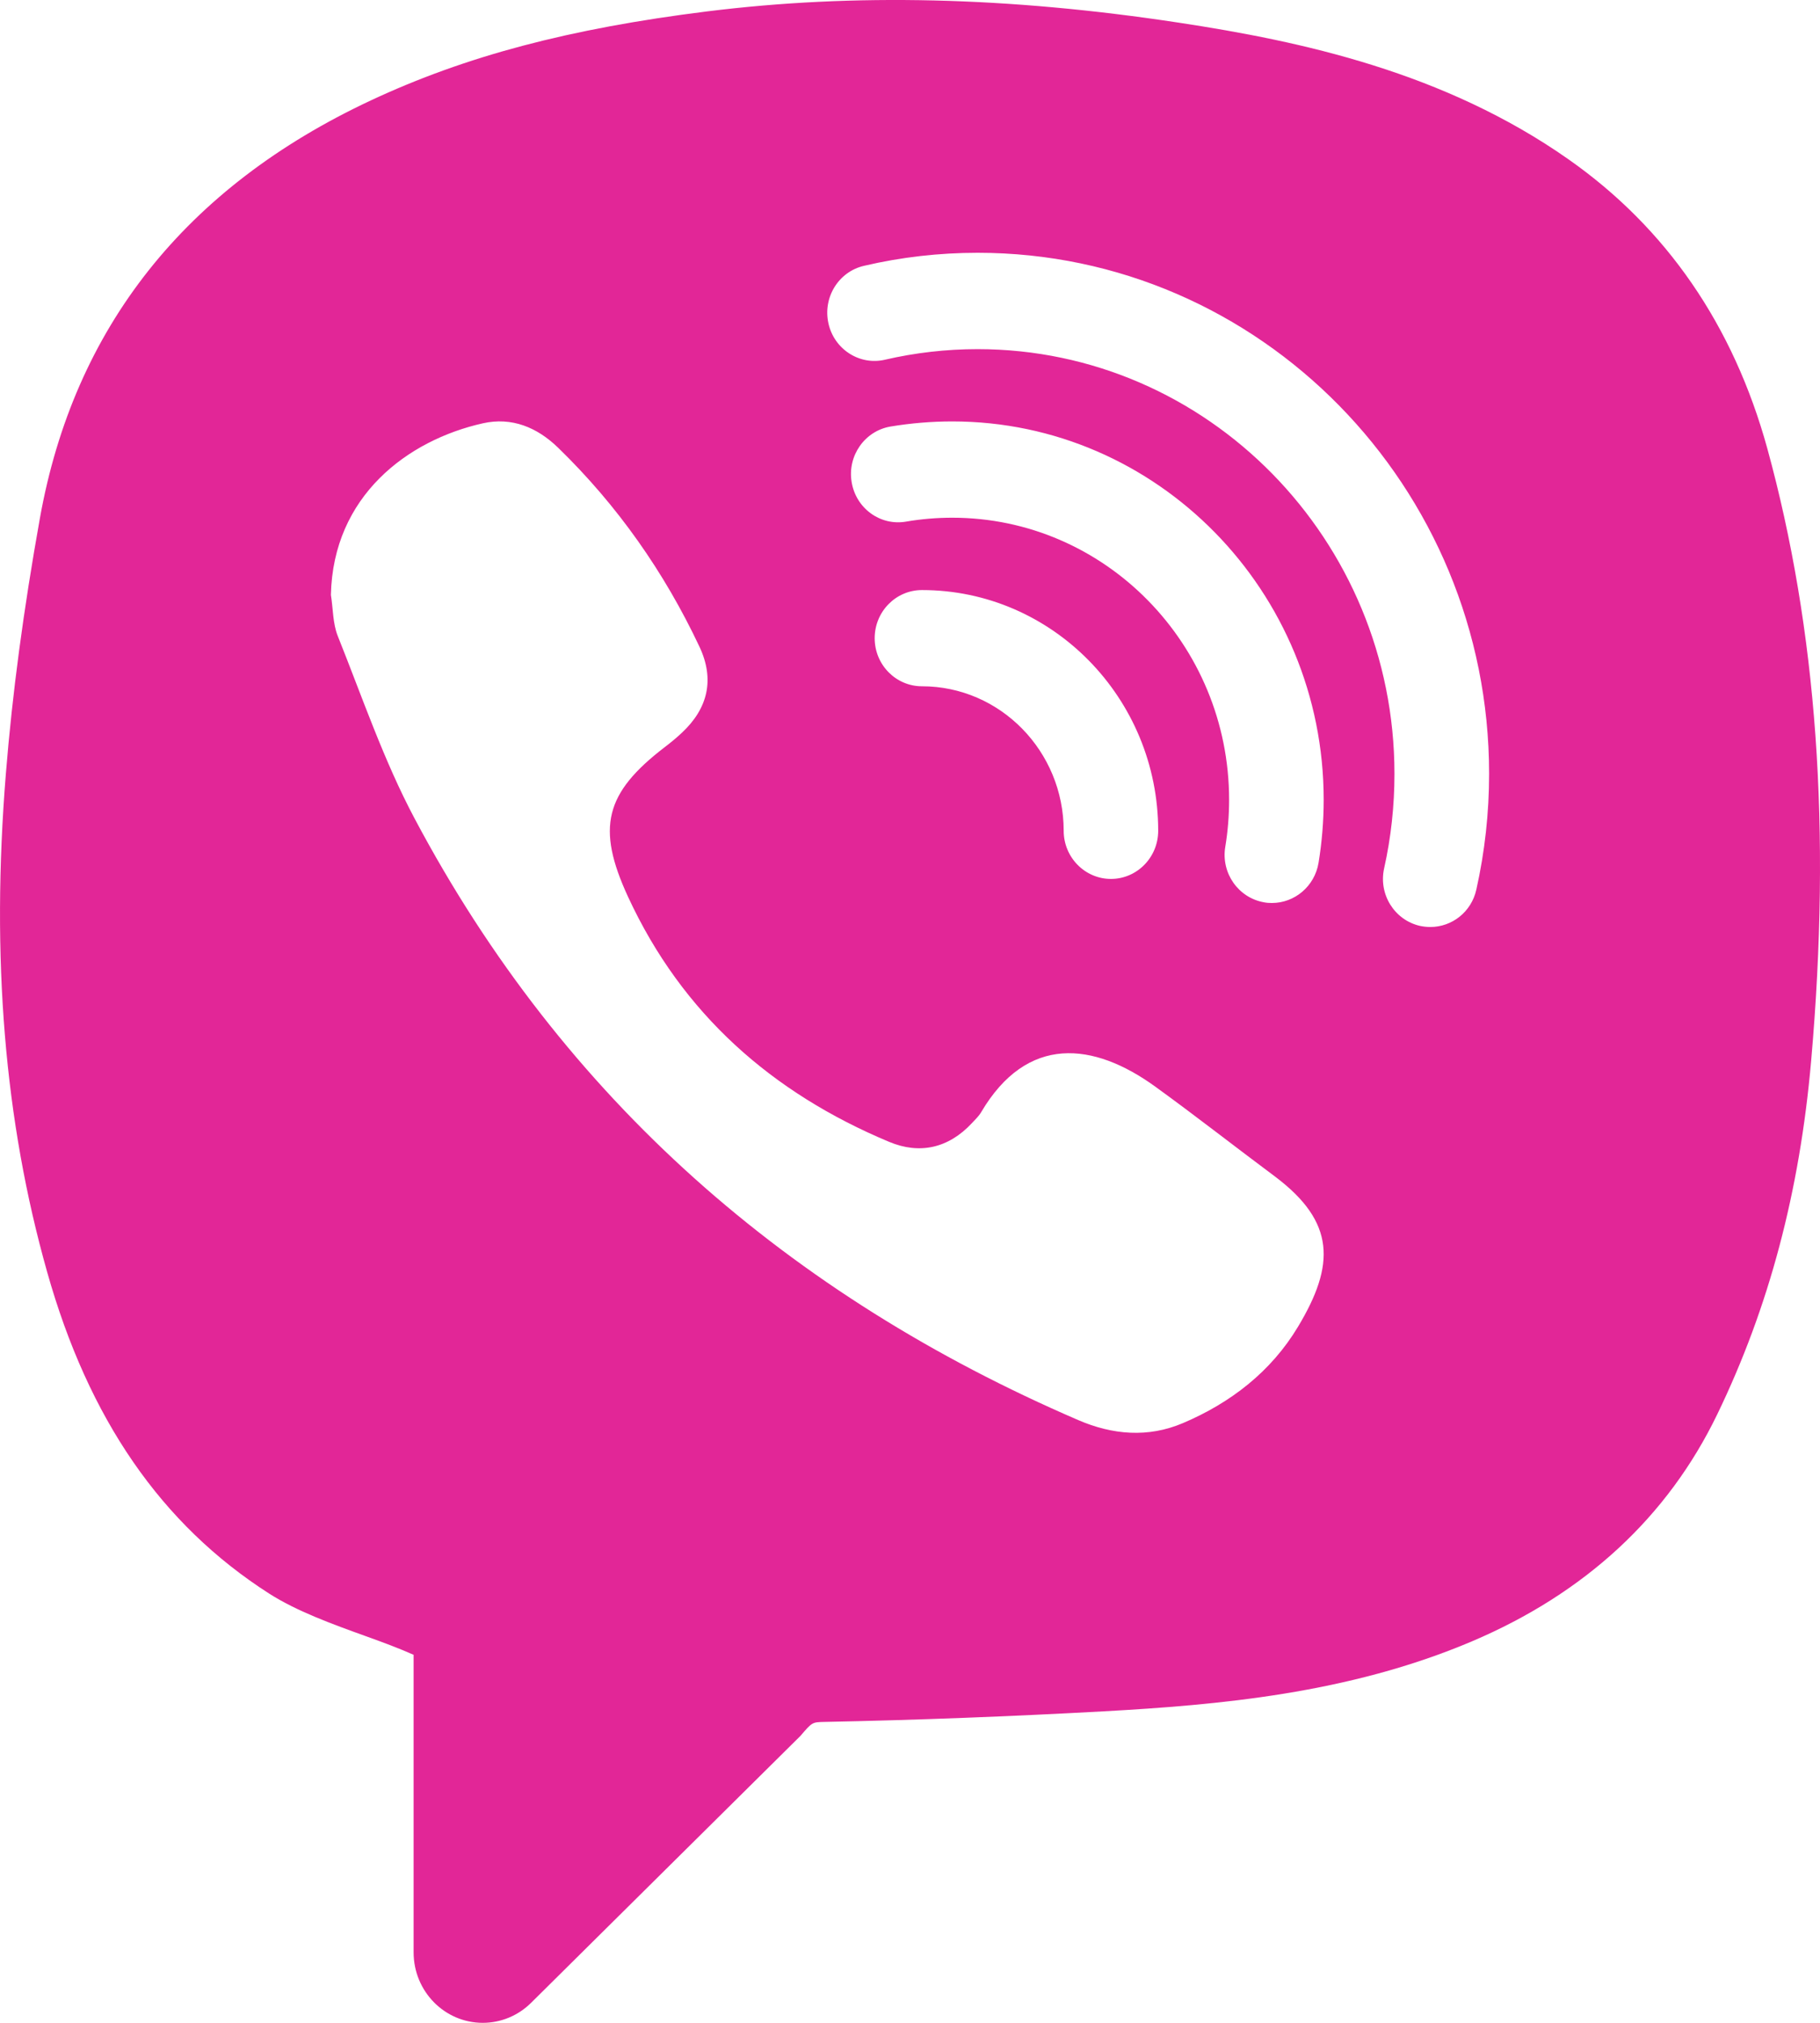 <svg width="27" height="30" viewBox="0 0 27 30" fill="none" xmlns="http://www.w3.org/2000/svg">
<path d="M26.218 6.65C25.715 4.826 24.723 3.382 23.266 2.361C21.427 1.071 19.313 0.613 17.486 0.336C14.959 -0.048 12.67 -0.102 10.491 0.169C8.446 0.424 6.907 0.832 5.502 1.489C2.749 2.777 1.097 4.862 0.592 7.685C0.347 9.055 0.182 10.293 0.087 11.475C-0.134 14.206 0.066 16.623 0.699 18.863C1.315 21.047 2.393 22.609 3.993 23.634C4.402 23.895 4.922 24.084 5.428 24.266C5.681 24.357 5.924 24.447 6.136 24.542V28.955C6.136 29.532 6.595 30 7.162 30C7.43 30 7.686 29.894 7.878 29.704L11.875 25.744C12.049 25.541 12.049 25.541 12.229 25.537C13.595 25.51 14.99 25.456 16.377 25.38C18.057 25.286 20.004 25.121 21.837 24.342C23.515 23.629 24.74 22.496 25.475 20.977C26.242 19.392 26.699 17.675 26.869 15.729C27.169 12.306 26.955 9.336 26.218 6.65ZM19.257 19.675C18.856 20.344 18.255 20.806 17.548 21.106C17.031 21.326 16.503 21.28 15.994 21.06C11.718 19.217 8.366 16.312 6.15 12.138C5.693 11.278 5.375 10.342 5.011 9.433C4.936 9.246 4.942 9.027 4.909 8.823C4.941 7.355 6.047 6.528 7.163 6.278C7.591 6.182 7.969 6.336 8.285 6.645C9.161 7.497 9.855 8.485 10.377 9.592C10.605 10.078 10.502 10.508 10.113 10.87C10.033 10.945 9.948 11.015 9.861 11.081C8.974 11.761 8.844 12.275 9.316 13.298C10.121 15.04 11.458 16.209 13.187 16.933C13.642 17.125 14.072 17.03 14.421 16.654C14.467 16.604 14.52 16.555 14.554 16.497C15.237 15.338 16.225 15.454 17.138 16.115C17.738 16.549 18.32 17.006 18.914 17.448C19.815 18.125 19.807 18.76 19.257 19.675ZM14.127 7.678C13.898 7.678 13.667 7.697 13.441 7.736C13.058 7.802 12.697 7.538 12.634 7.148C12.57 6.76 12.828 6.391 13.21 6.326C13.511 6.276 13.82 6.25 14.127 6.25C17.165 6.25 19.637 8.767 19.637 11.861C19.637 12.175 19.611 12.49 19.561 12.796C19.503 13.145 19.206 13.392 18.869 13.392C18.831 13.392 18.792 13.39 18.753 13.382C18.371 13.316 18.113 12.948 18.177 12.56C18.215 12.332 18.234 12.097 18.234 11.862C18.234 9.555 16.392 7.678 14.127 7.678ZM17.182 12.321C17.182 12.715 16.868 13.035 16.481 13.035C16.095 13.035 15.78 12.715 15.78 12.321C15.78 11.14 14.837 10.178 13.677 10.178C13.29 10.178 12.976 9.858 12.976 9.465C12.976 9.071 13.29 8.751 13.677 8.751C15.609 8.75 17.182 10.352 17.182 12.321ZM21.902 13.192C21.829 13.525 21.54 13.748 21.219 13.748C21.167 13.748 21.114 13.742 21.063 13.731C20.685 13.643 20.448 13.261 20.534 12.877C20.636 12.421 20.687 11.95 20.687 11.477C20.687 8.005 17.913 5.178 14.503 5.178C14.038 5.178 13.576 5.231 13.128 5.335C12.753 5.423 12.375 5.181 12.29 4.796C12.204 4.411 12.441 4.028 12.819 3.942C13.369 3.813 13.936 3.749 14.505 3.749C18.688 3.749 22.091 7.216 22.091 11.476C22.091 12.056 22.027 12.633 21.902 13.192Z" fill="#E22697"/>
</svg>
